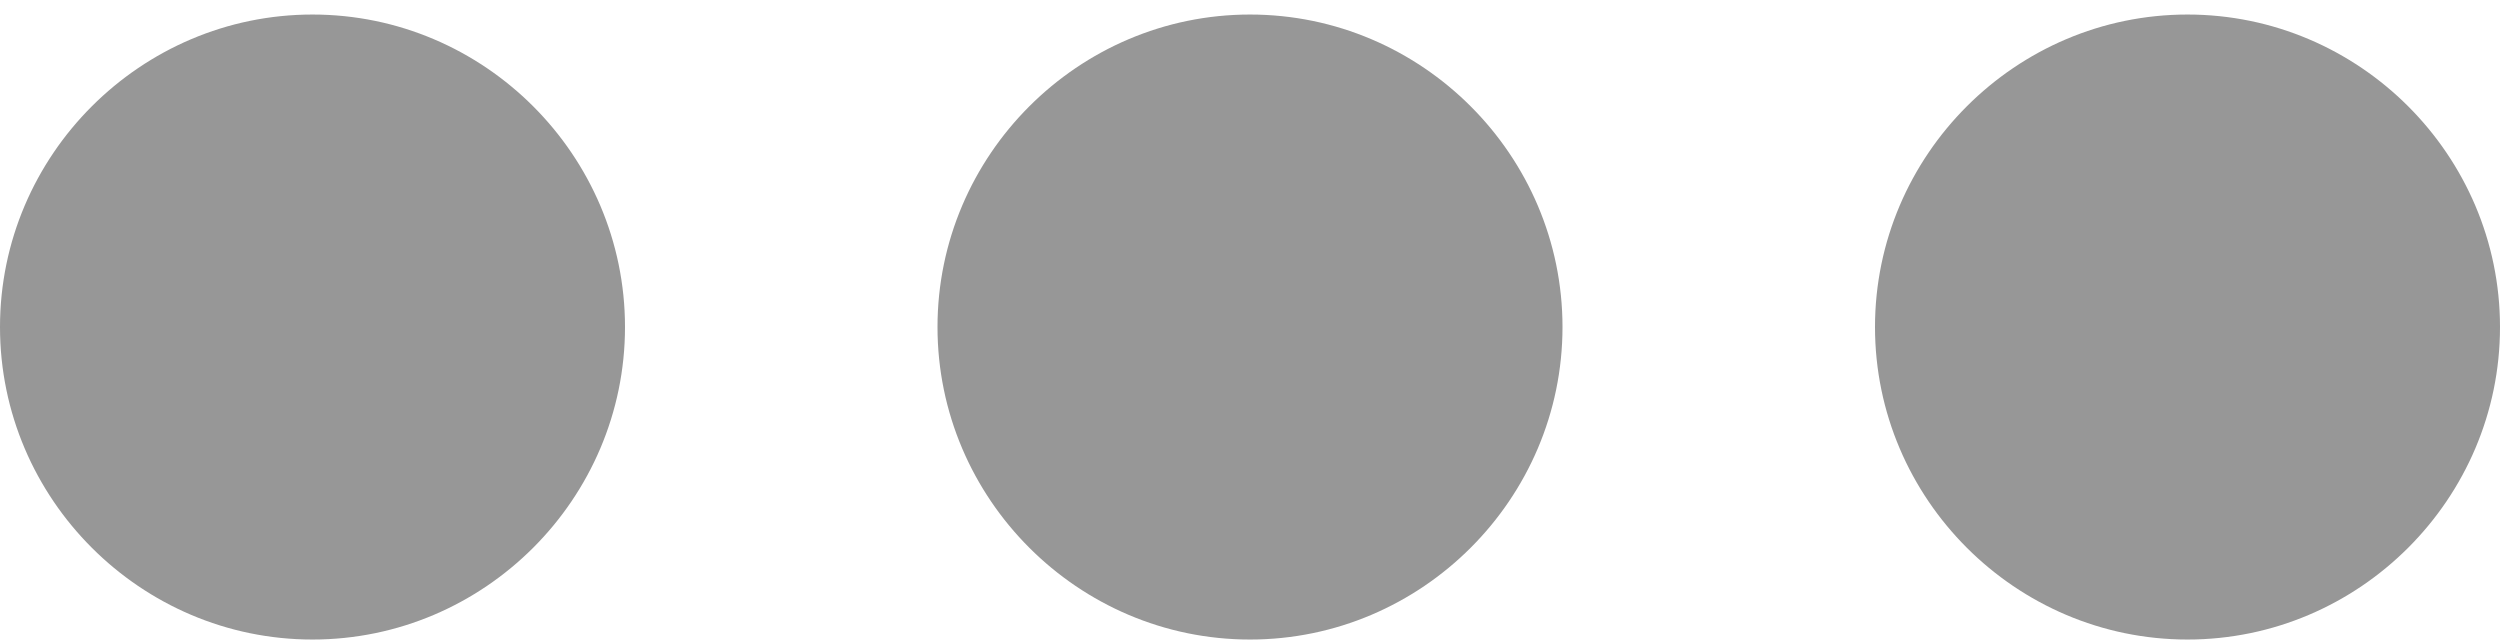 <svg width="43" height="11" viewBox="0 0 43 11" fill="none" xmlns="http://www.w3.org/2000/svg">
<path d="M32.25 5.625C32.25 2.669 34.669 0.25 37.625 0.25C40.581 0.25 43 2.669 43 5.625C43 8.581 40.581 11 37.625 11C34.669 11 32.25 8.581 32.25 5.625ZM26.875 5.625C26.875 8.581 24.456 11 21.5 11C18.544 11 16.125 8.581 16.125 5.625C16.125 2.669 18.544 0.25 21.5 0.25C24.456 0.25 26.875 2.669 26.875 5.625ZM10.75 5.625C10.75 8.581 8.331 11 5.375 11C2.419 11 0 8.581 0 5.625C0 2.669 2.419 0.25 5.375 0.25C8.331 0.25 10.75 2.669 10.75 5.625Z" fill="#979797"/>
</svg>
